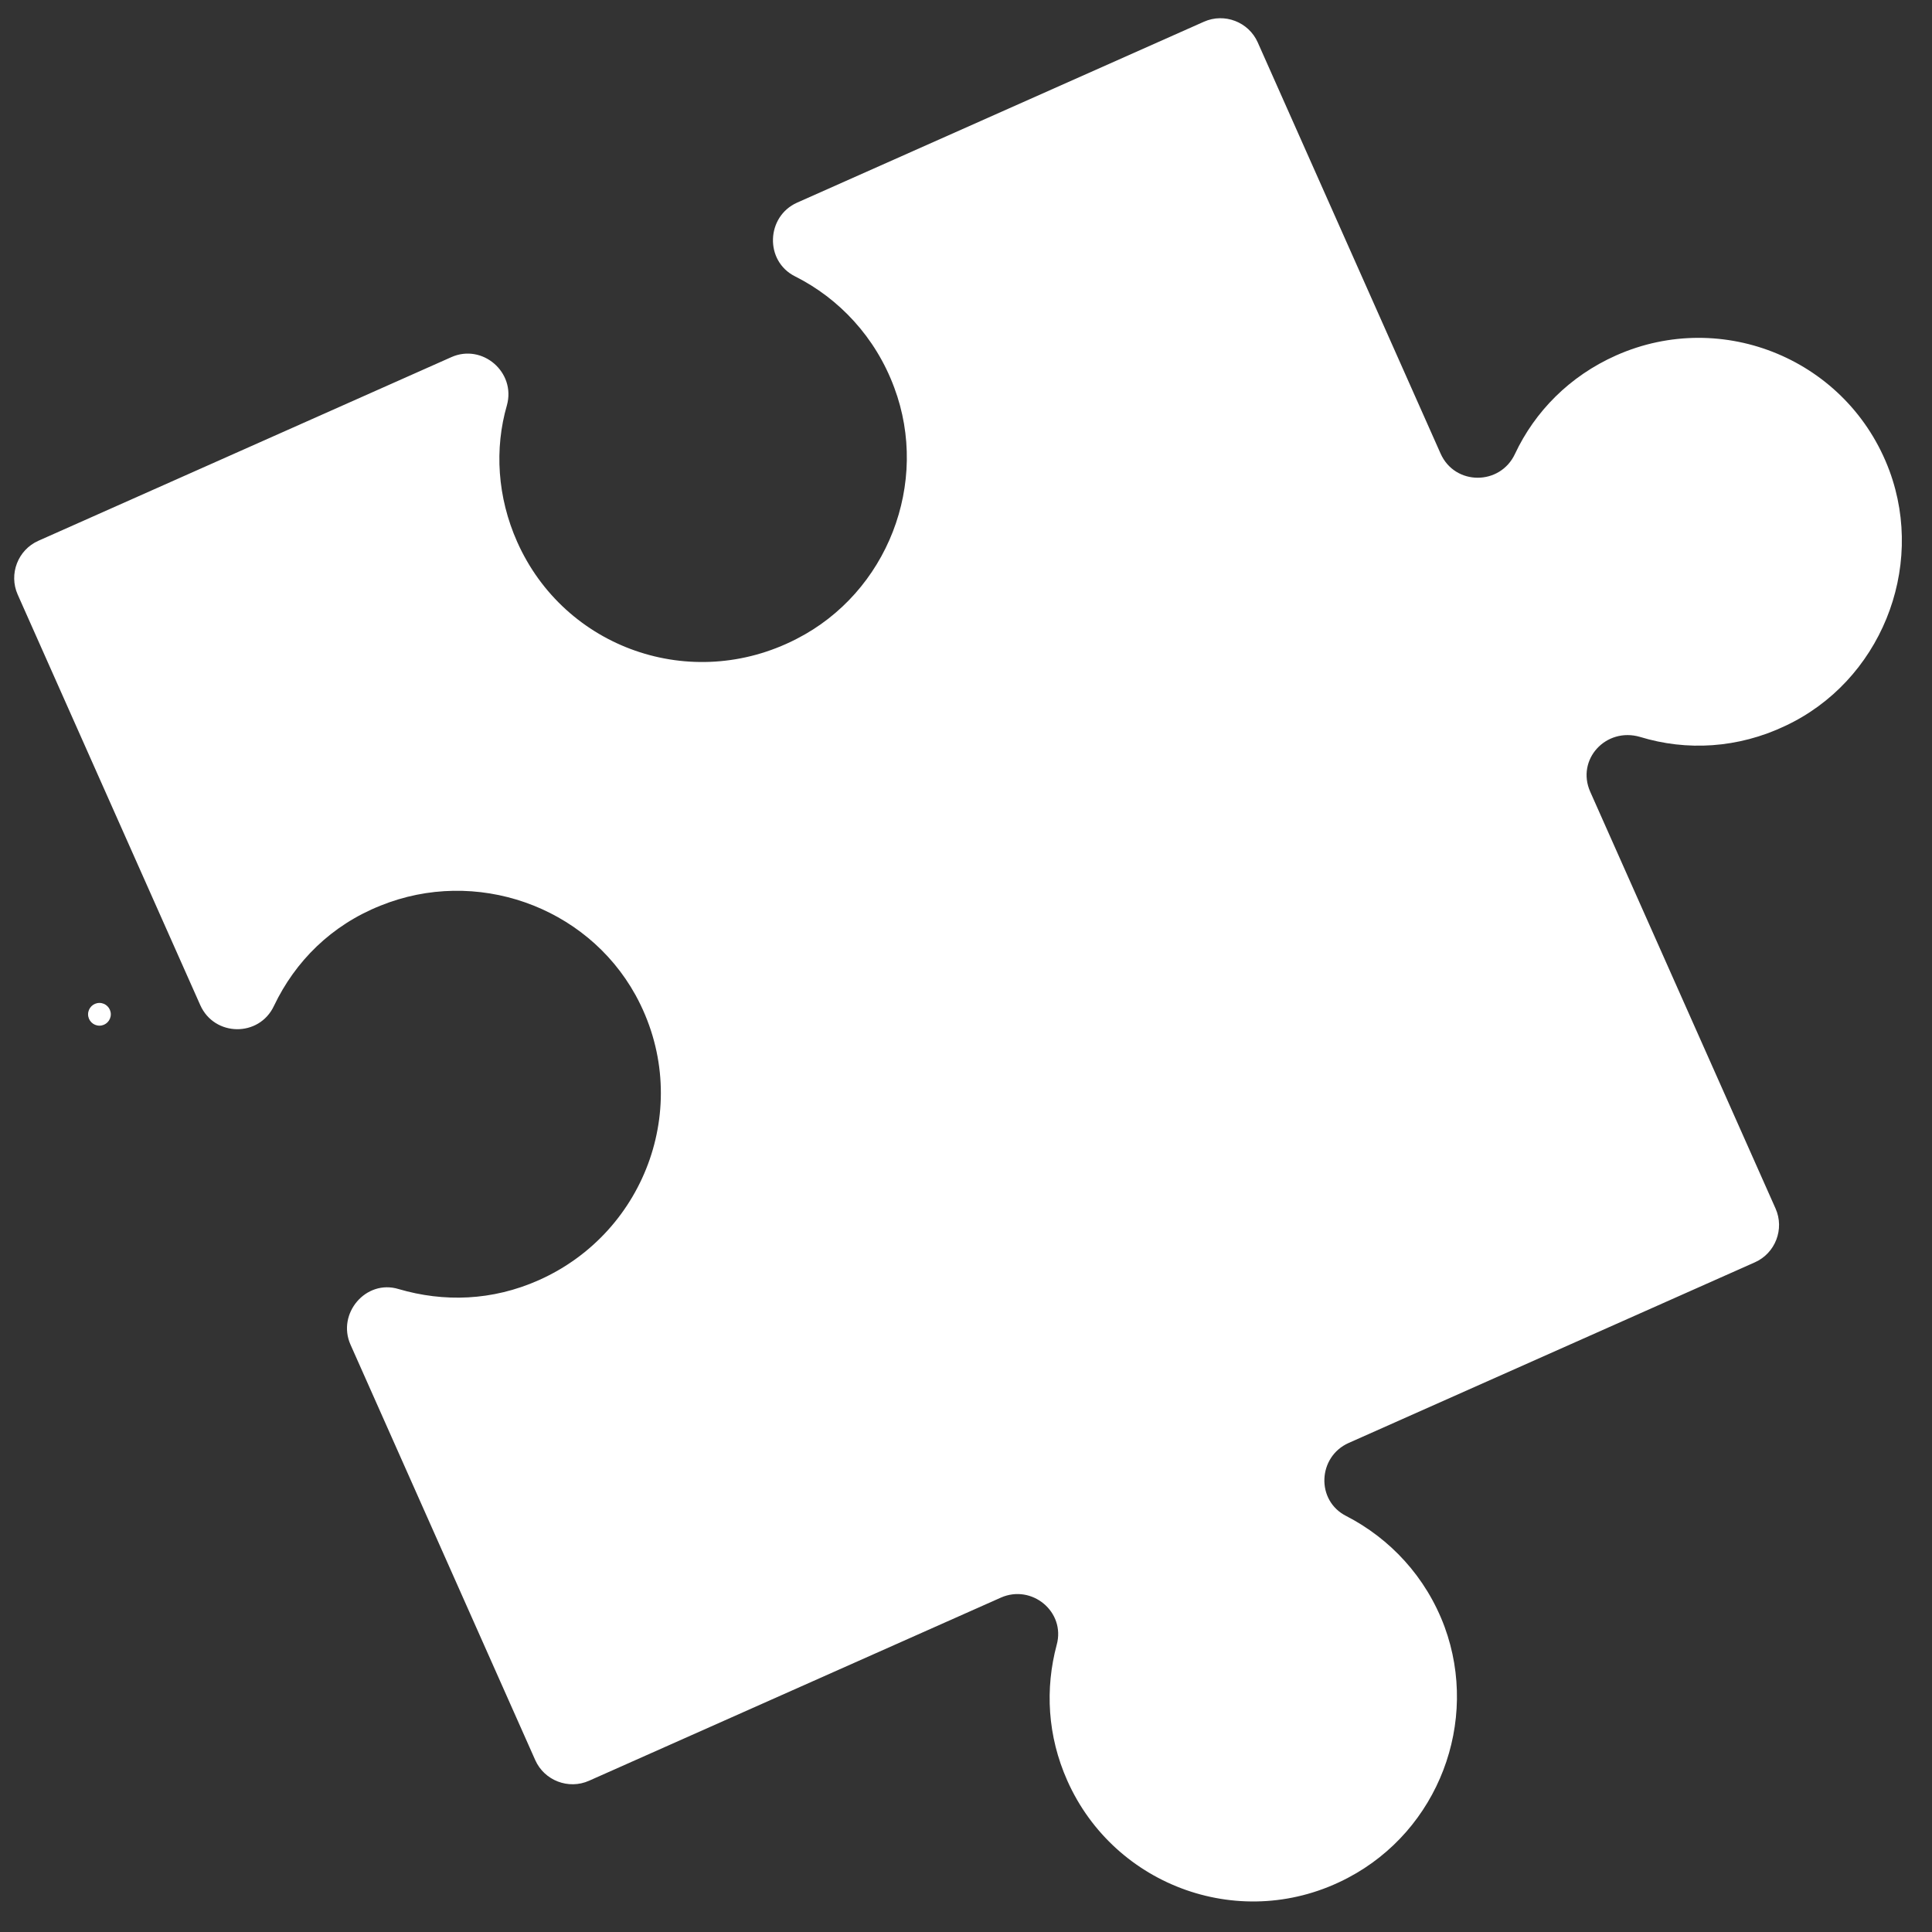 <svg xmlns="http://www.w3.org/2000/svg" xmlns:xlink="http://www.w3.org/1999/xlink" width="1080" zoomAndPan="magnify" viewBox="0 0 810 810" height="1080" preserveAspectRatio="xMidYMid meet" version="1.0"><rect x="0" y="0" width="810" height="810" fill="#333333" stroke="none"/><defs><clipPath id="4c9e683dcb"><path d="M 36.926 420.484 L 46.457 420.484 L 46.457 430.016 L 36.926 430.016 Z M 36.926 420.484 " clip-rule="nonzero"/></clipPath><clipPath id="c88b03a902"><path d="M 41.691 420.484 C 39.059 420.484 36.926 422.617 36.926 425.25 C 36.926 427.883 39.059 430.016 41.691 430.016 C 44.324 430.016 46.457 427.883 46.457 425.25 C 46.457 422.617 44.324 420.484 41.691 420.484 Z M 41.691 420.484 " clip-rule="nonzero"/></clipPath><clipPath id="f7189369e4"><path d="M 5 7 L 798 7 L 798 798 L 5 798 Z M 5 7 " clip-rule="nonzero"/></clipPath><clipPath id="cd84cb5050"><path d="M 677.777 -67.832 L 977.949 607.188 L 300.191 908.578 L 0.02 233.559 Z M 677.777 -67.832 " clip-rule="nonzero"/></clipPath><clipPath id="9eeb339021"><path d="M 677.777 -67.832 L 977.949 607.188 L 300.191 908.578 L 0.02 233.559 Z M 677.777 -67.832 " clip-rule="nonzero"/></clipPath></defs><g clip-path="url(#4c9e683dcb)"><g clip-path="url(#c88b03a902)"><path fill="#ffffff" d="M 36.926 420.484 L 46.457 420.484 L 46.457 430.016 L 36.926 430.016 Z M 36.926 420.484 " fill-opacity="1" fill-rule="nonzero"/></g></g><g clip-path="url(#f7189369e4)"><g clip-path="url(#cd84cb5050)"><g clip-path="url(#9eeb339021)"><path fill="#ffffff" d="M 605.652 682.062 C 597.82 660.945 582.621 644.973 564.445 635.613 C 551.613 629.172 552.449 610.738 565.449 604.961 L 735.754 529.227 C 744.332 525.41 748.23 515.27 744.414 506.691 L 666.719 331.969 C 660.707 318.445 673.301 304.75 687.633 308.965 C 707.105 314.941 728.688 313.754 748.477 304.328 C 788.172 285.742 807.375 238.59 792.168 197.391 C 774.91 150.879 722.266 129.133 677.543 149.02 C 658.043 157.691 643.484 172.574 635.168 190.285 C 628.961 203.637 609.977 203.668 603.965 190.148 L 527.309 17.766 C 523.492 9.188 513.352 5.289 504.77 9.102 L 334.207 84.949 C 321.207 90.73 320.488 109.426 333.32 115.863 C 351.754 125.105 367.07 141.34 374.902 162.461 C 389.906 202.5 372.031 248.441 333.957 267.867 C 289.871 290.582 236.707 271.871 216.82 227.152 C 208.496 208.43 207.25 188.121 212.531 169.891 C 216.344 156.047 202.242 143.945 189.242 149.727 L 16.078 226.73 C 7.496 230.547 3.598 240.688 7.414 249.27 L 83.957 421.391 C 89.852 434.652 108.691 434.992 114.898 421.645 C 123.766 403.066 138.844 387.953 159.473 379.715 C 199.309 363.555 245.715 379.668 266.438 417.164 C 290.918 461.711 271.367 516.492 225.867 536.727 C 206.367 545.398 186.086 546.012 167.102 540.438 C 153.406 536.25 141.16 550.73 146.941 563.73 L 224.406 737.934 C 228.223 746.512 238.363 750.41 246.945 746.594 L 419.586 669.824 C 432.586 664.043 446.832 675.77 443.023 689.609 C 438.113 707.984 439.129 727.777 447.453 746.496 C 467.34 791.219 521.113 810.594 565.227 787.238 C 603.07 767.297 620.281 721.961 605.652 682.062 Z M 605.652 682.062 " fill-opacity="1" fill-rule="nonzero"/></g></g></g></svg>